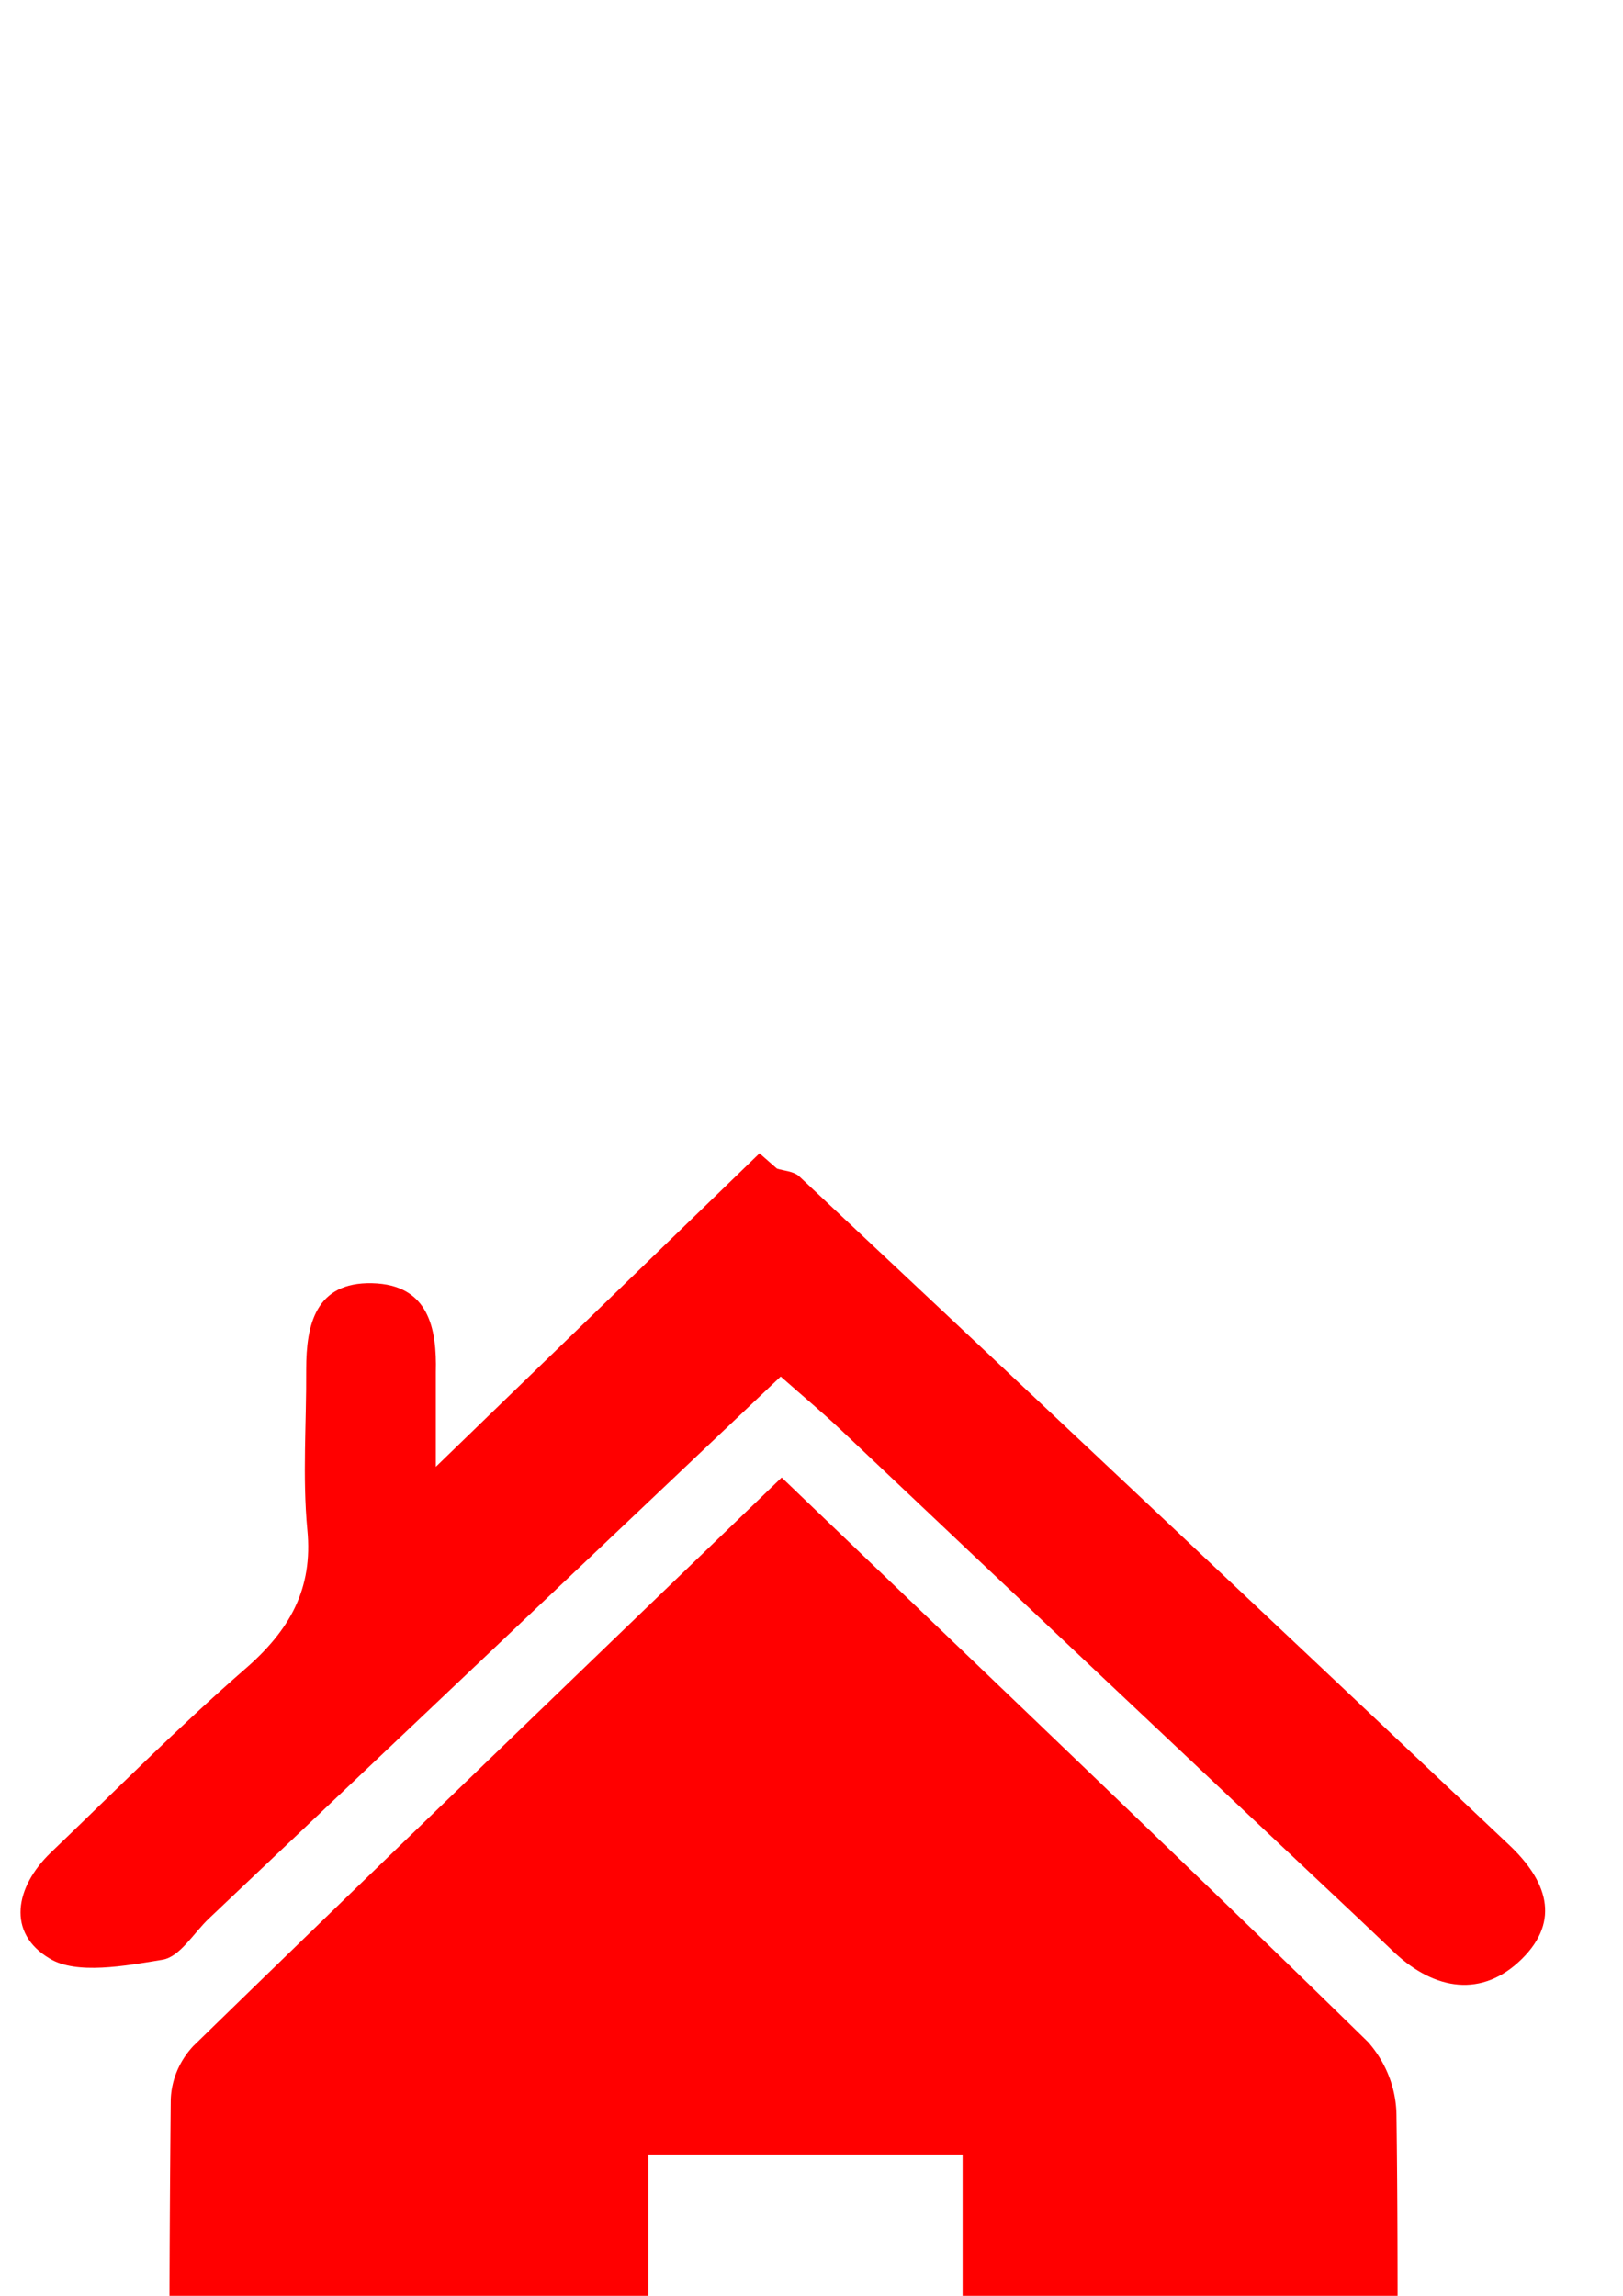 <?xml version="1.0" encoding="UTF-8" standalone="no"?>
<!-- Created with Inkscape (http://www.inkscape.org/) -->

<svg
   xmlns:dc="http://purl.org/dc/elements/1.1/"
   xmlns:cc="http://creativecommons.org/ns#"
   xmlns:rdf="http://www.w3.org/1999/02/22-rdf-syntax-ns#"
   xmlns:svg="http://www.w3.org/2000/svg"
   xmlns="http://www.w3.org/2000/svg"
   xmlns:sodipodi="http://sodipodi.sourceforge.net/DTD/sodipodi-0.dtd"
   xmlns:inkscape="http://www.inkscape.org/namespaces/inkscape"
   width="210mm"
   height="297mm"
   viewBox="0 0 210 297"
   version="1.1"
   id="svg966"
   inkscape:version="0.92.4 (5da689c313, 2019-01-14)"
   sodipodi:docname="home3.svg">
  <defs
     id="defs960" />
  <sodipodi:namedview
     id="base"
     pagecolor="#ffffff"
     bordercolor="#666666"
     borderopacity="1.0"
     inkscape:pageopacity="0.0"
     inkscape:pageshadow="2"
     inkscape:zoom="0.35"
     inkscape:cx="400"
     inkscape:cy="560"
     inkscape:document-units="mm"
     inkscape:current-layer="layer1"
     showgrid="false"
     inkscape:window-width="1600"
     inkscape:window-height="837"
     inkscape:window-x="-8"
     inkscape:window-y="-8"
     inkscape:window-maximized="1" />
  <g
     inkscape:label="Layer 1"
     inkscape:groupmode="layer"
     id="layer1">
    <g
       id="g981"
       transform="matrix(2.094,0,0,1.979,0.126,146.688)"
       style="fill:#ff0000">
      <path
         id="path968"
         d="m 48.24,22.46 c 12.7,12.89 24.55,24.82 36.24,36.91 a 7.62,7.62 0 0 1 1.75,4.83 c 0.14,10.83 0,21.66 0.12,32.49 0.05,3.46 -1.1,4.75 -4.6,4.65 -7.28,-0.19 -14.58,0 -22.33,0 V 66.72 H 40 v 34.55 c -9.36,0 -18,0.12 -26.61,-0.16 -1,0 -2.79,-2.25 -2.82,-3.49 -0.22,-11.49 -0.18,-23 -0.08,-34.48 a 5.57,5.57 0 0 1 1.39,-3.51 C 23.7,47.45 35.61,35.34 48.24,22.46 Z"
         inkscape:connector-curvature="0"
         style="fill:#ff0000" />
      <path
         id="path970"
         d="M 48.18,15.86 12.85,51.29 C 11.91,52.23 11.07,53.78 10,53.98 7.67,54.39 4.65,54.98 3,53.9 0.34,52.23 0.88,49.23 3.06,47 c 4,-4.05 7.85,-8.18 12,-12 2.79,-2.55 4.23,-5.26 3.87,-9.13 -0.31,-3.46 -0.05,-7 -0.07,-10.48 0,-2.91 0.57,-5.72 4.08,-5.63 3.51,0.09 4,3 3.93,5.82 v 6.18 l 20,-20.49 1.08,1 c 0.45,0.15 1,0.17 1.35,0.48 q 22,21.84 43.9,43.74 c 2.3,2.3 3.21,4.91 0.77,7.45 -2.44,2.54 -5.36,2.06 -7.86,-0.42 L 84,51.4 Q 67.92,35.4 51.83,19.28 c -1.04,-1.04 -2.14,-2.01 -3.65,-3.42 z"
         inkscape:connector-curvature="0"
         style="fill:#ff0000" />
    </g>
  </g>
</svg>
